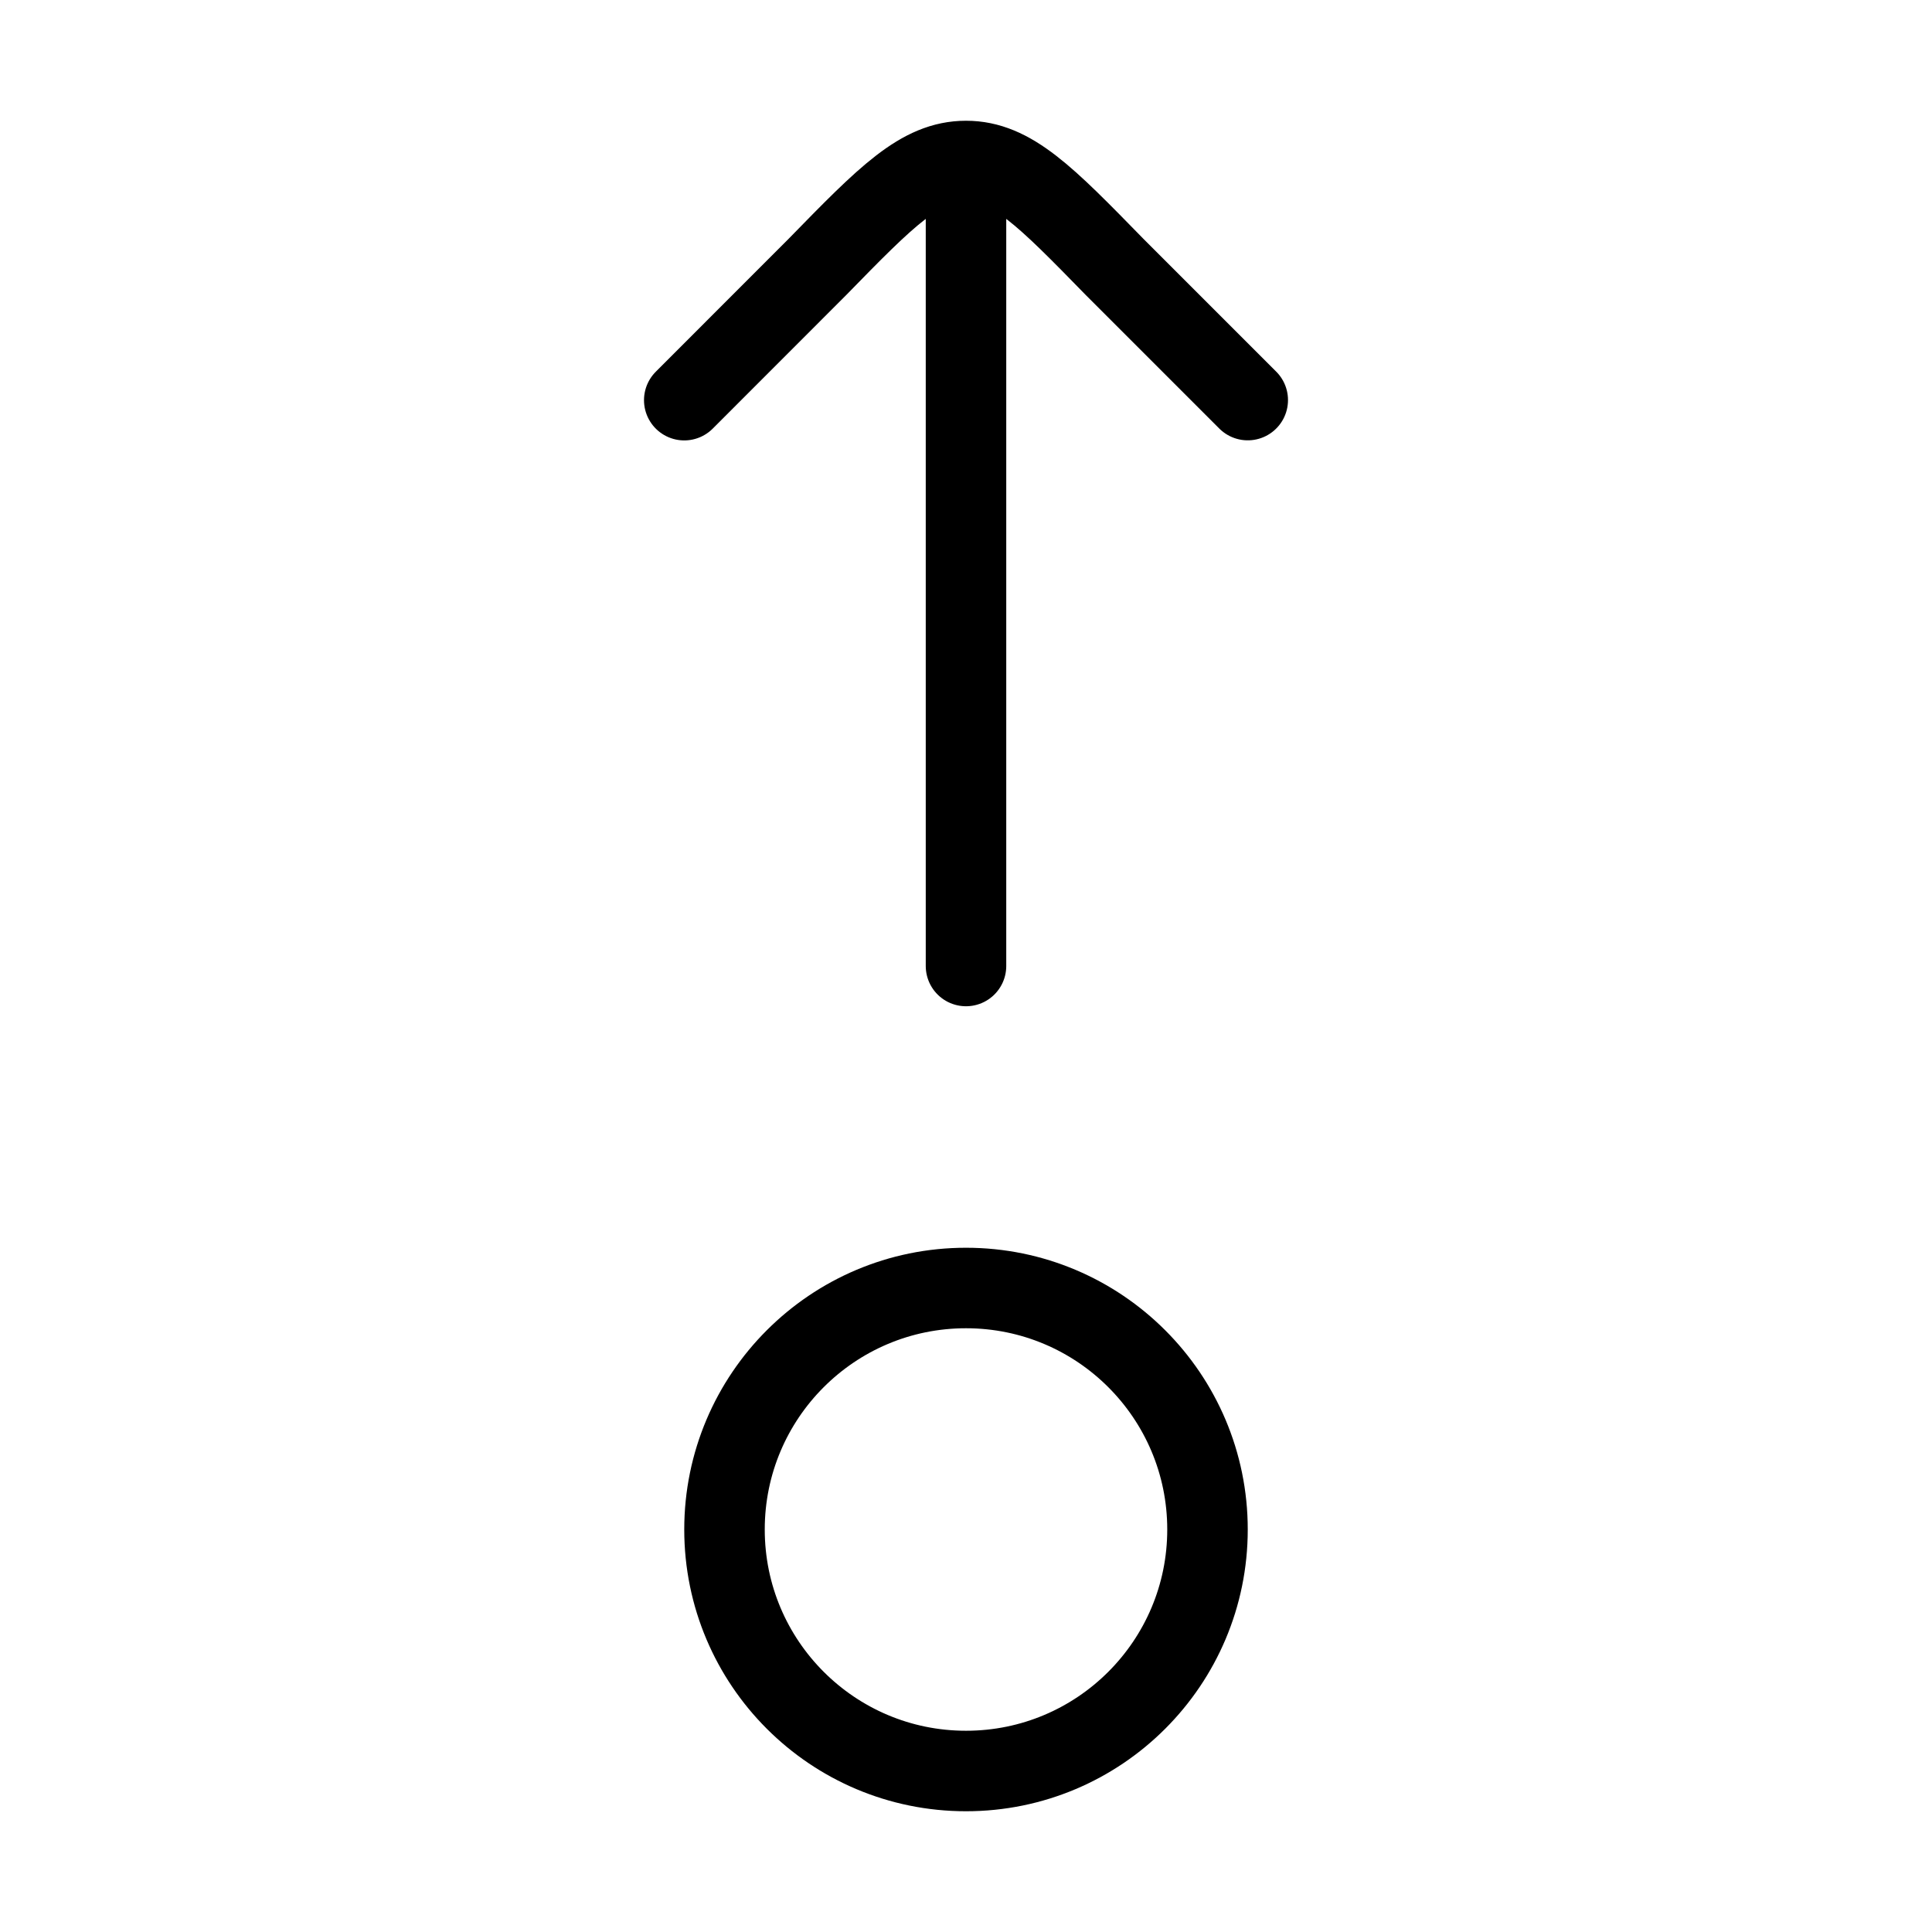 <svg xmlns="http://www.w3.org/2000/svg" viewBox="0 0 24 24" fill="none" stroke="currentColor" stroke-linecap="round" stroke-linejoin="round">
  <circle cx="3" cy="3" r="3" transform="matrix(4.37114e-08 -1 -1 -4.37114e-08 15 22)" stroke="currentColor" key="k0" />
  <path d="M12 2L12 12M12 2C11.438 2 11.011 2.438 10.156 3.314L8.5 4.971M12 2C12.562 2 12.989 2.438 13.844 3.314L15.5 4.97" stroke="currentColor" key="k1" />
</svg>